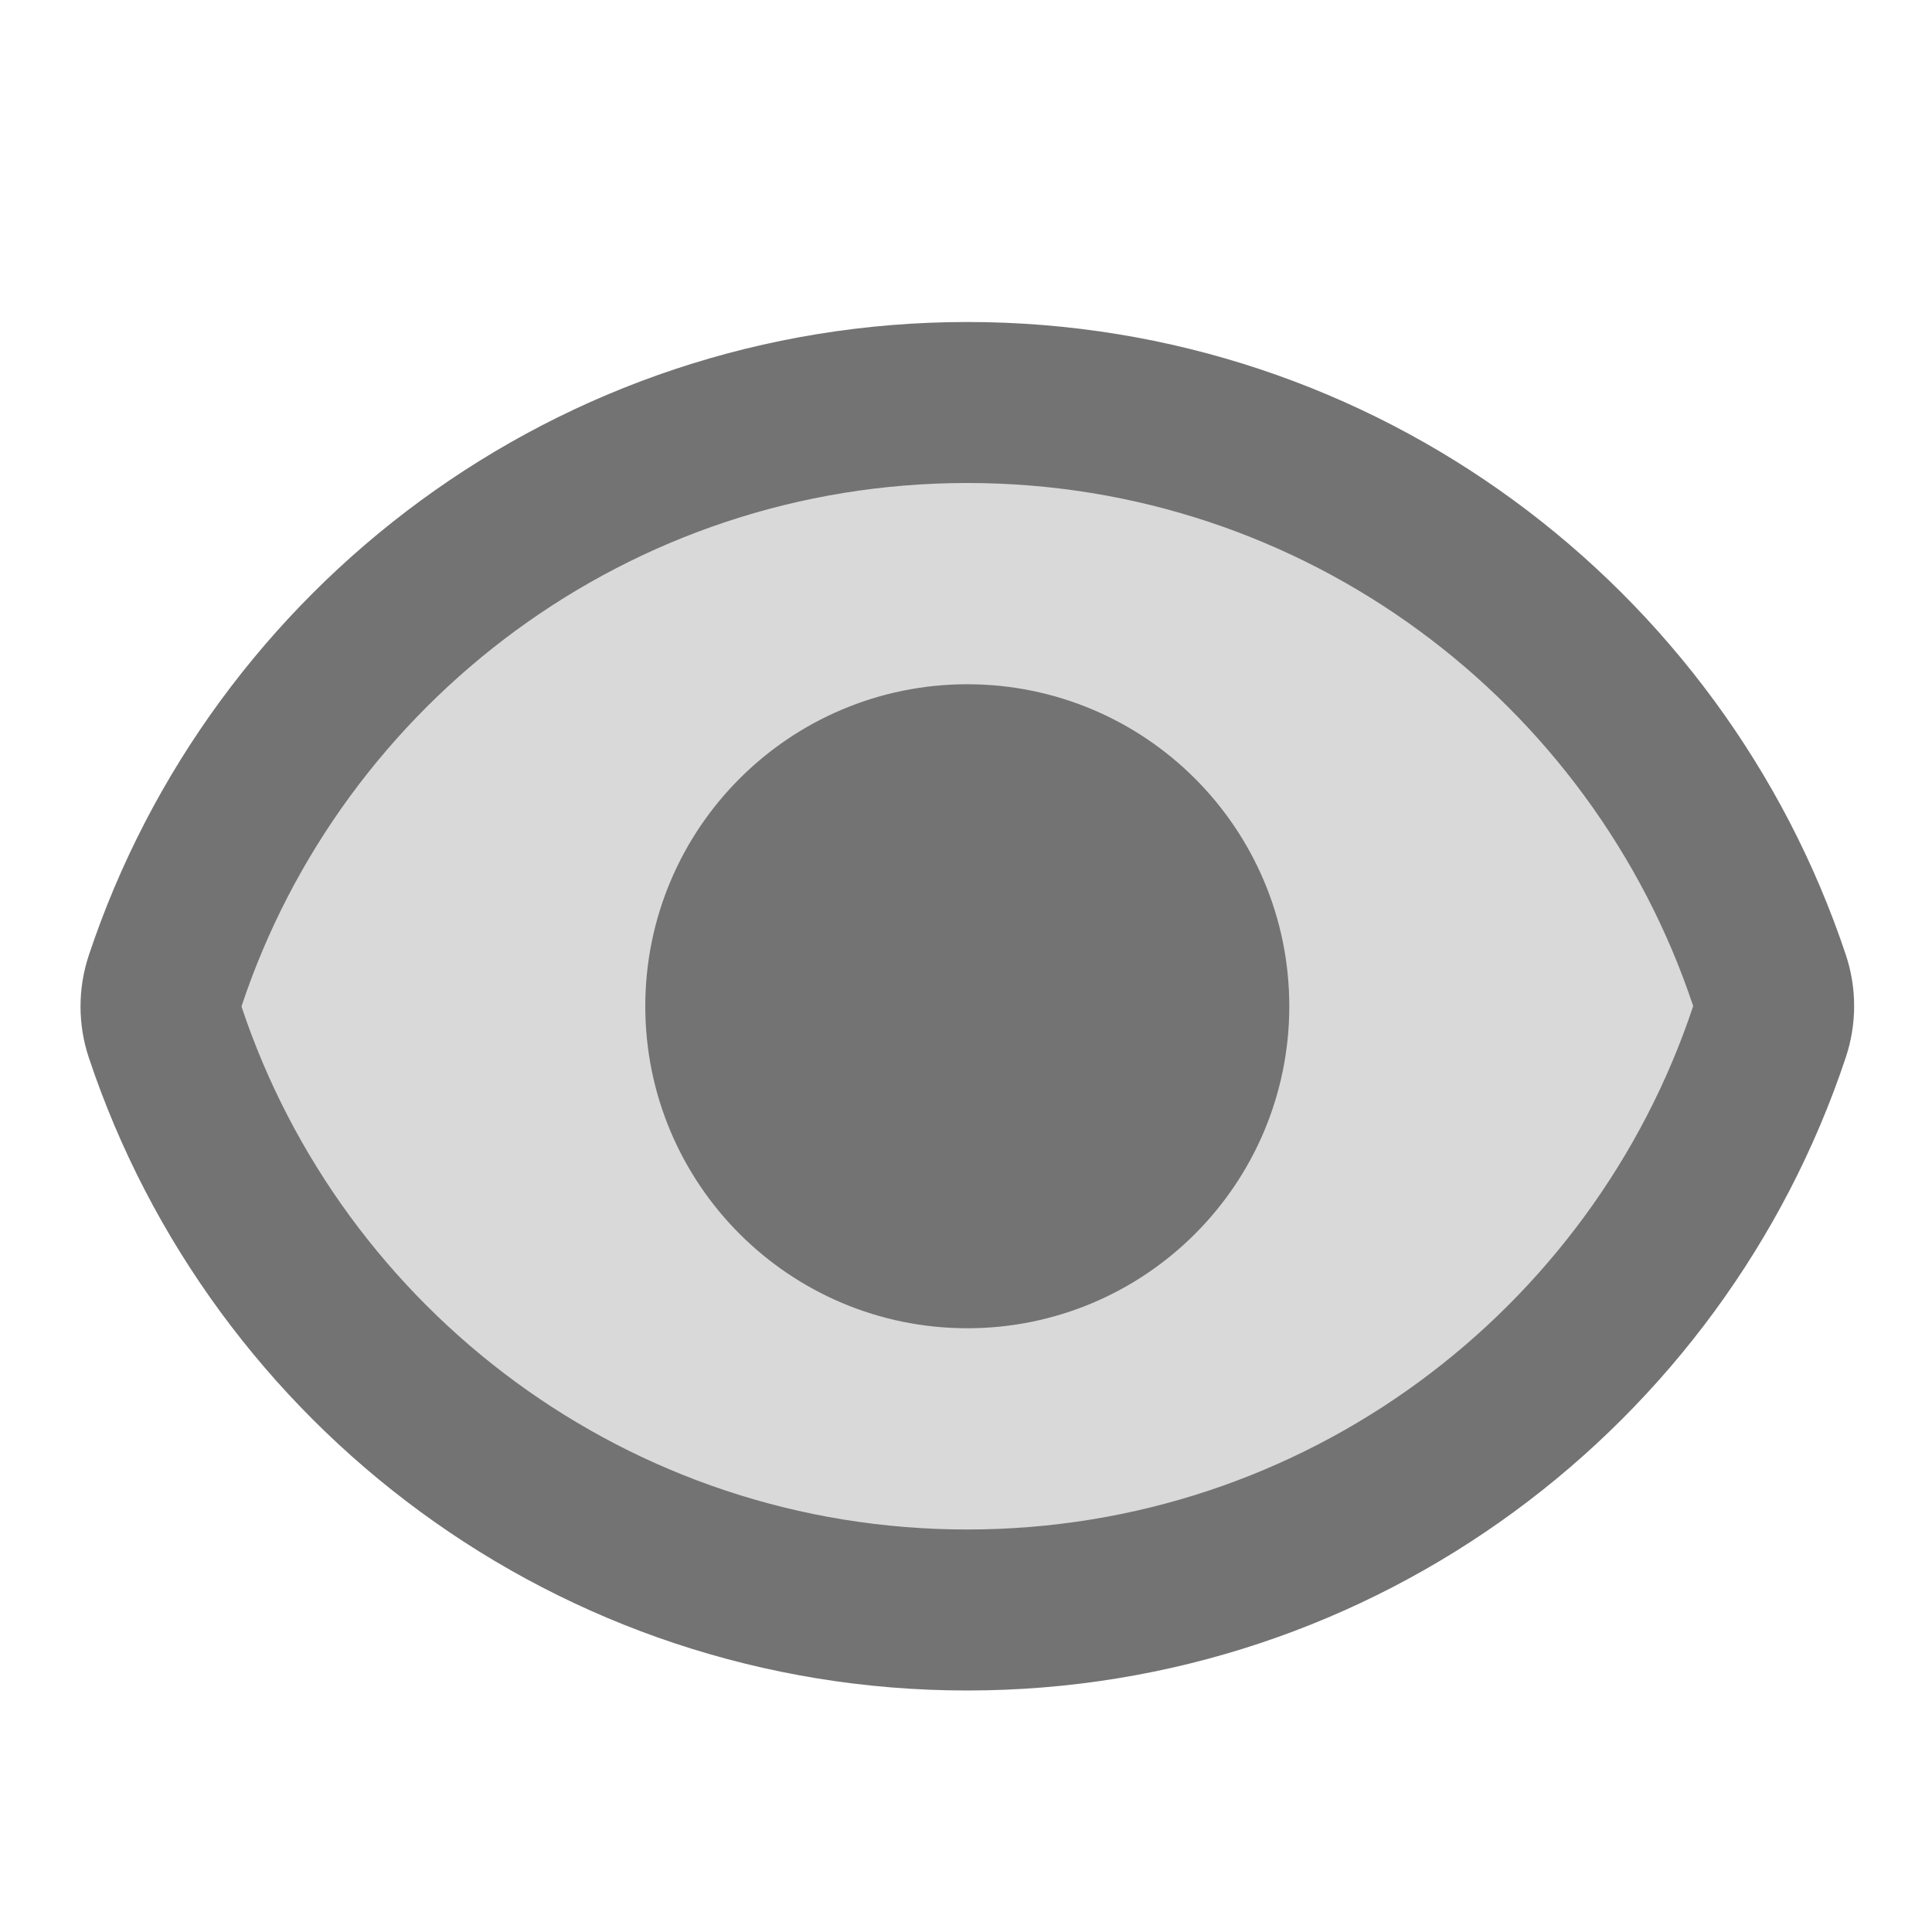 <svg width="24" height="24" viewBox="0 0 24 24" fill="none" xmlns="http://www.w3.org/2000/svg">
<path d="M2.052 12.822C1.983 12.615 1.983 12.391 2.052 12.183C3.44 8.01 7.377 5 12.017 5C16.655 5 20.59 8.007 21.981 12.178C22.05 12.385 22.05 12.609 21.981 12.817C20.593 16.99 16.655 20 12.015 20C7.378 20 3.442 16.993 2.052 12.822Z" fill="#D9D9D9"/>
<path d="M15.016 12.5C15.016 14.157 13.673 15.5 12.016 15.5C10.36 15.5 9.016 14.157 9.016 12.5C9.016 10.843 10.36 9.5 12.016 9.5C13.673 9.5 15.016 10.843 15.016 12.5Z" fill="#D9D9D9"/>
<path d="M2.052 12.822C1.983 12.615 1.983 12.391 2.052 12.183C3.44 8.01 7.377 5 12.017 5C16.655 5 20.59 8.007 21.981 12.178C22.05 12.385 22.05 12.609 21.981 12.817C20.593 16.99 16.655 20 12.015 20C7.378 20 3.442 16.993 2.052 12.822Z" stroke="#737373" stroke-width="2" stroke-linecap="round" stroke-linejoin="round"/>
<path d="M15.016 12.5C15.016 14.157 13.673 15.5 12.016 15.5C10.36 15.5 9.016 14.157 9.016 12.5C9.016 10.843 10.36 9.5 12.016 9.5C13.673 9.5 15.016 10.843 15.016 12.5Z" stroke="#737373" stroke-width="2" stroke-linecap="round" stroke-linejoin="round"/>
<circle cx="12.5" cy="12.5" r="2.5" fill="#737373"/>
</svg>

